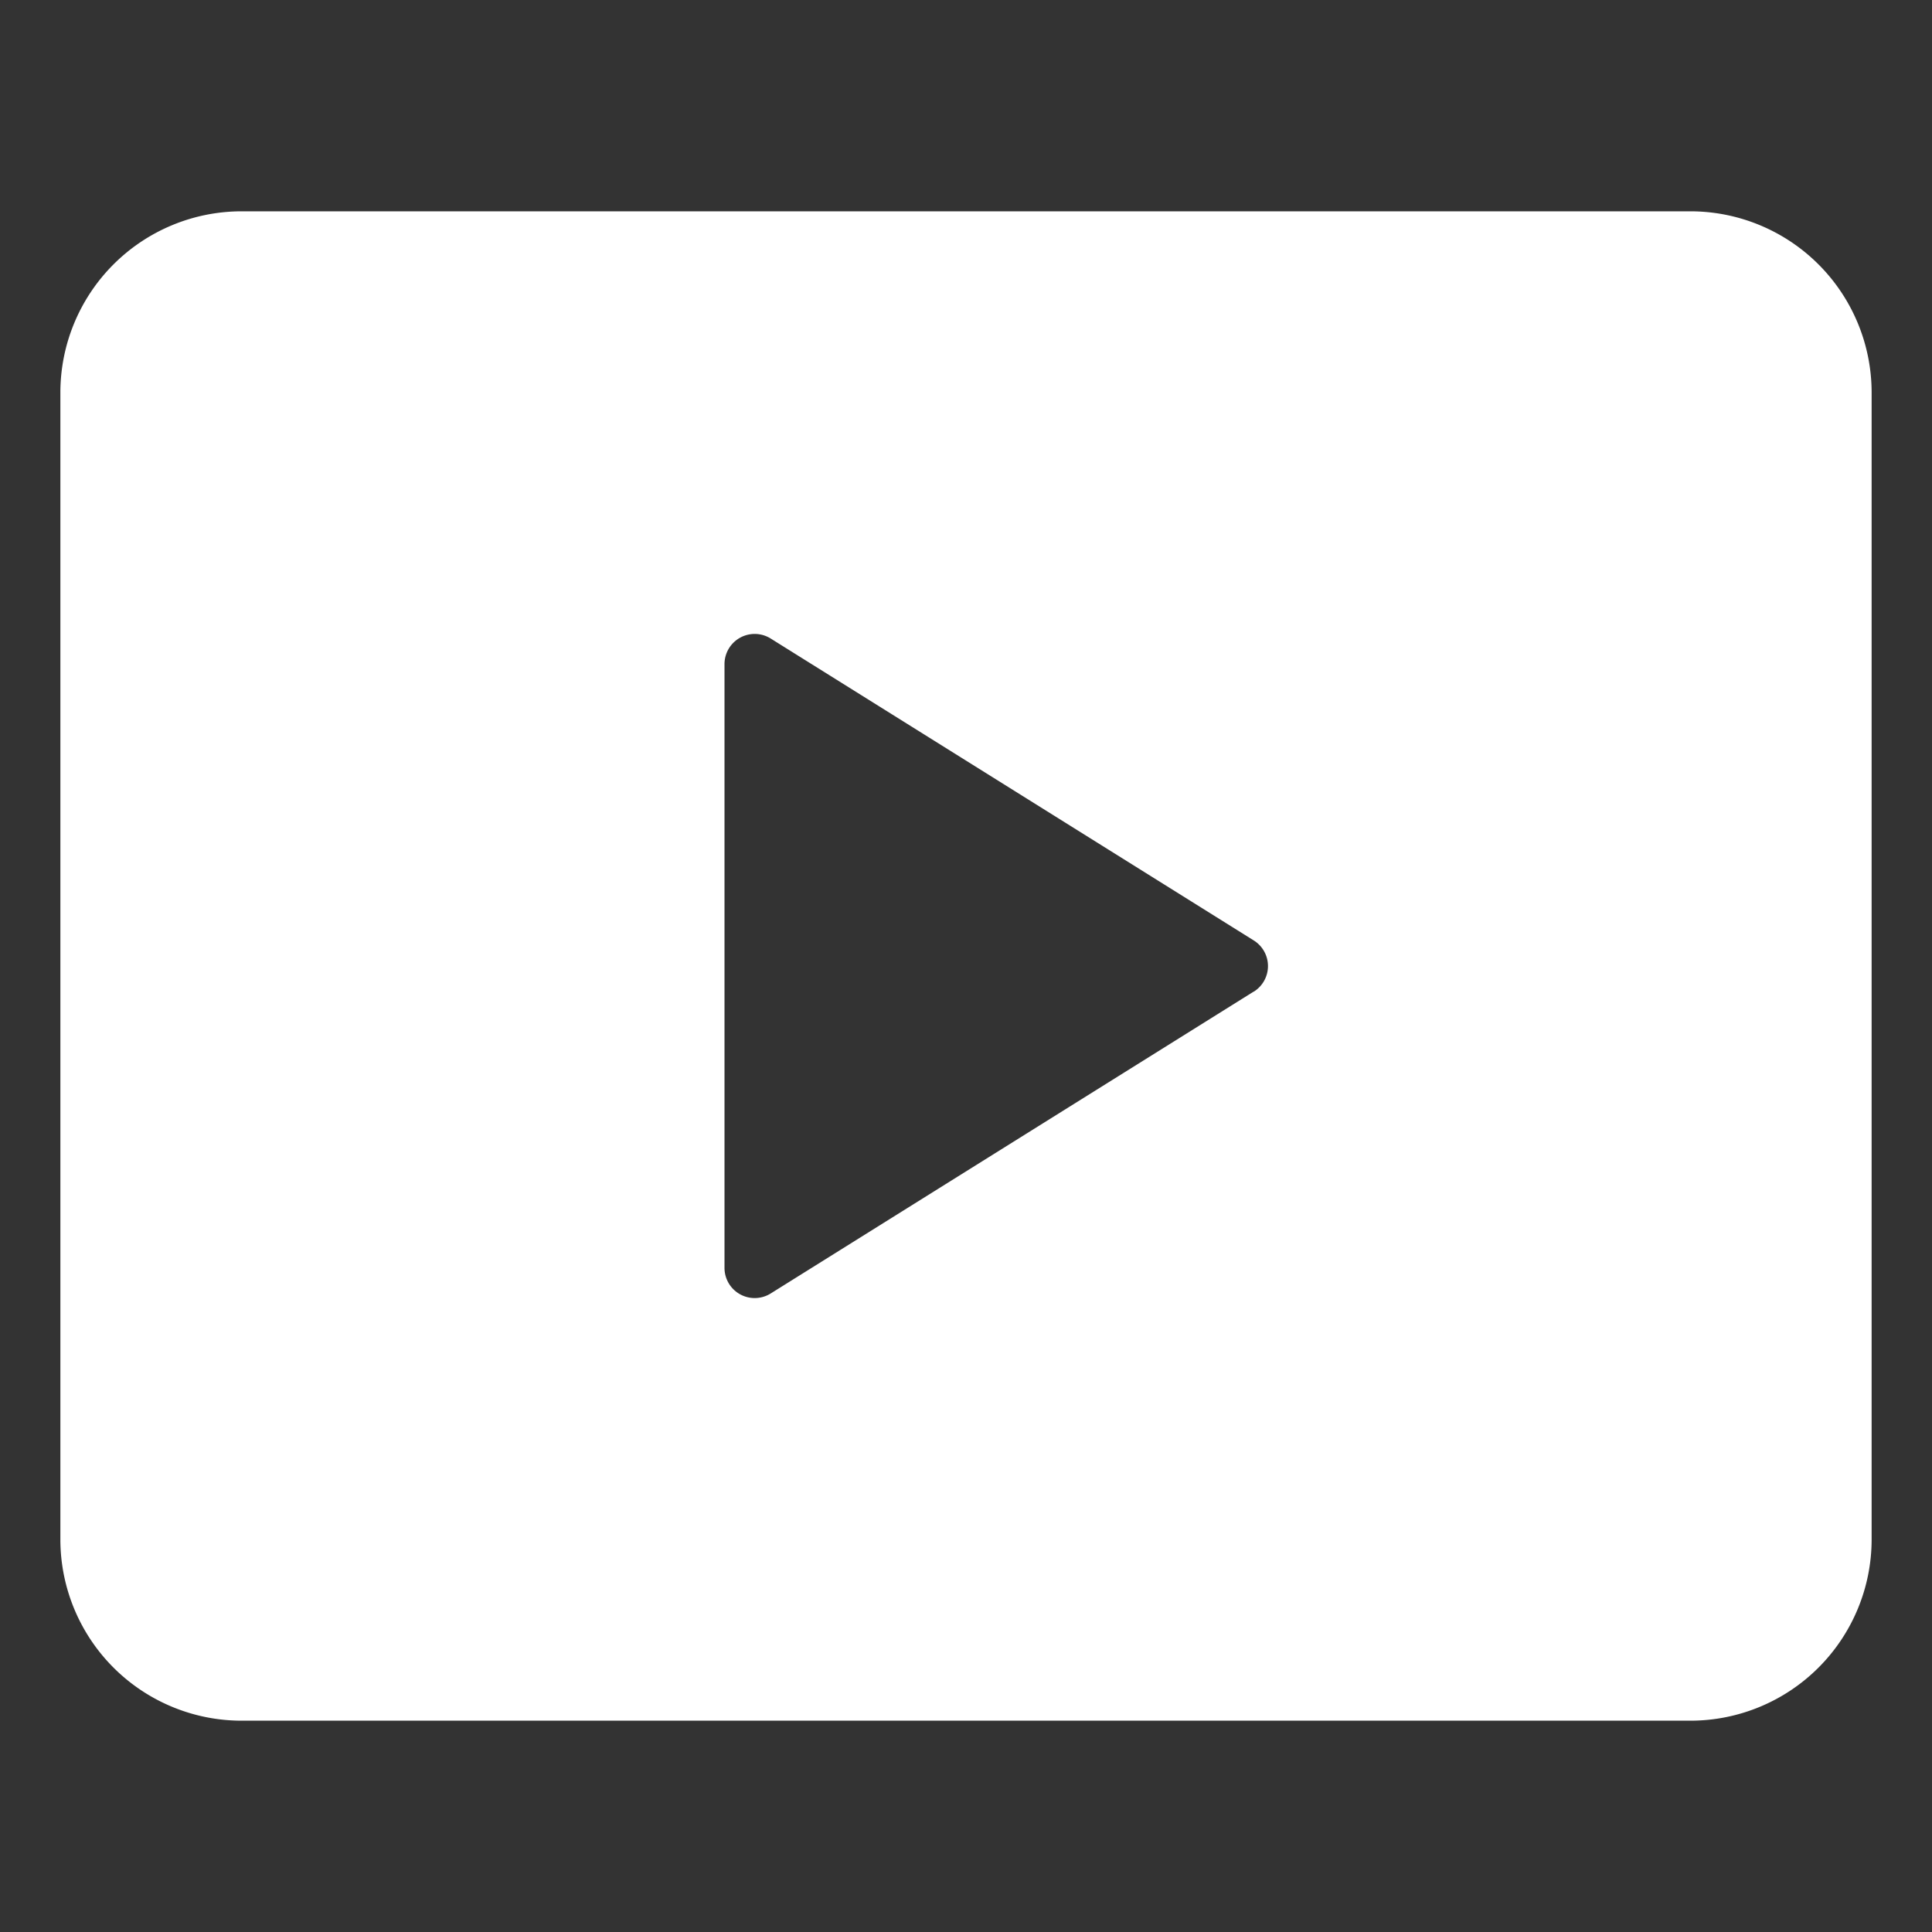 <svg xmlns="http://www.w3.org/2000/svg" xmlns:xlink="http://www.w3.org/1999/xlink" x="0px" y="0px" width="64px" height="64px" viewBox="0 0 64 64"><rect x="0" y="0" width="64" height="64" fill="#333333" stroke="none"/><g transform="translate(0, 0)"><path d="M56,7H8a6.006,6.006,0,0,0-6,6V51a6.006,6.006,0,0,0,6,6H56a6.006,6.006,0,0,0,6-6V13A6.006,6.006,0,0,0,56,7ZM41.53,32.848l-16,10A1,1,0,0,1,24,42V22a1,1,0,0,1,1.53-.848l16,10a1,1,0,0,1,0,1.7Z" fill="#ffffff"></path></g></svg>